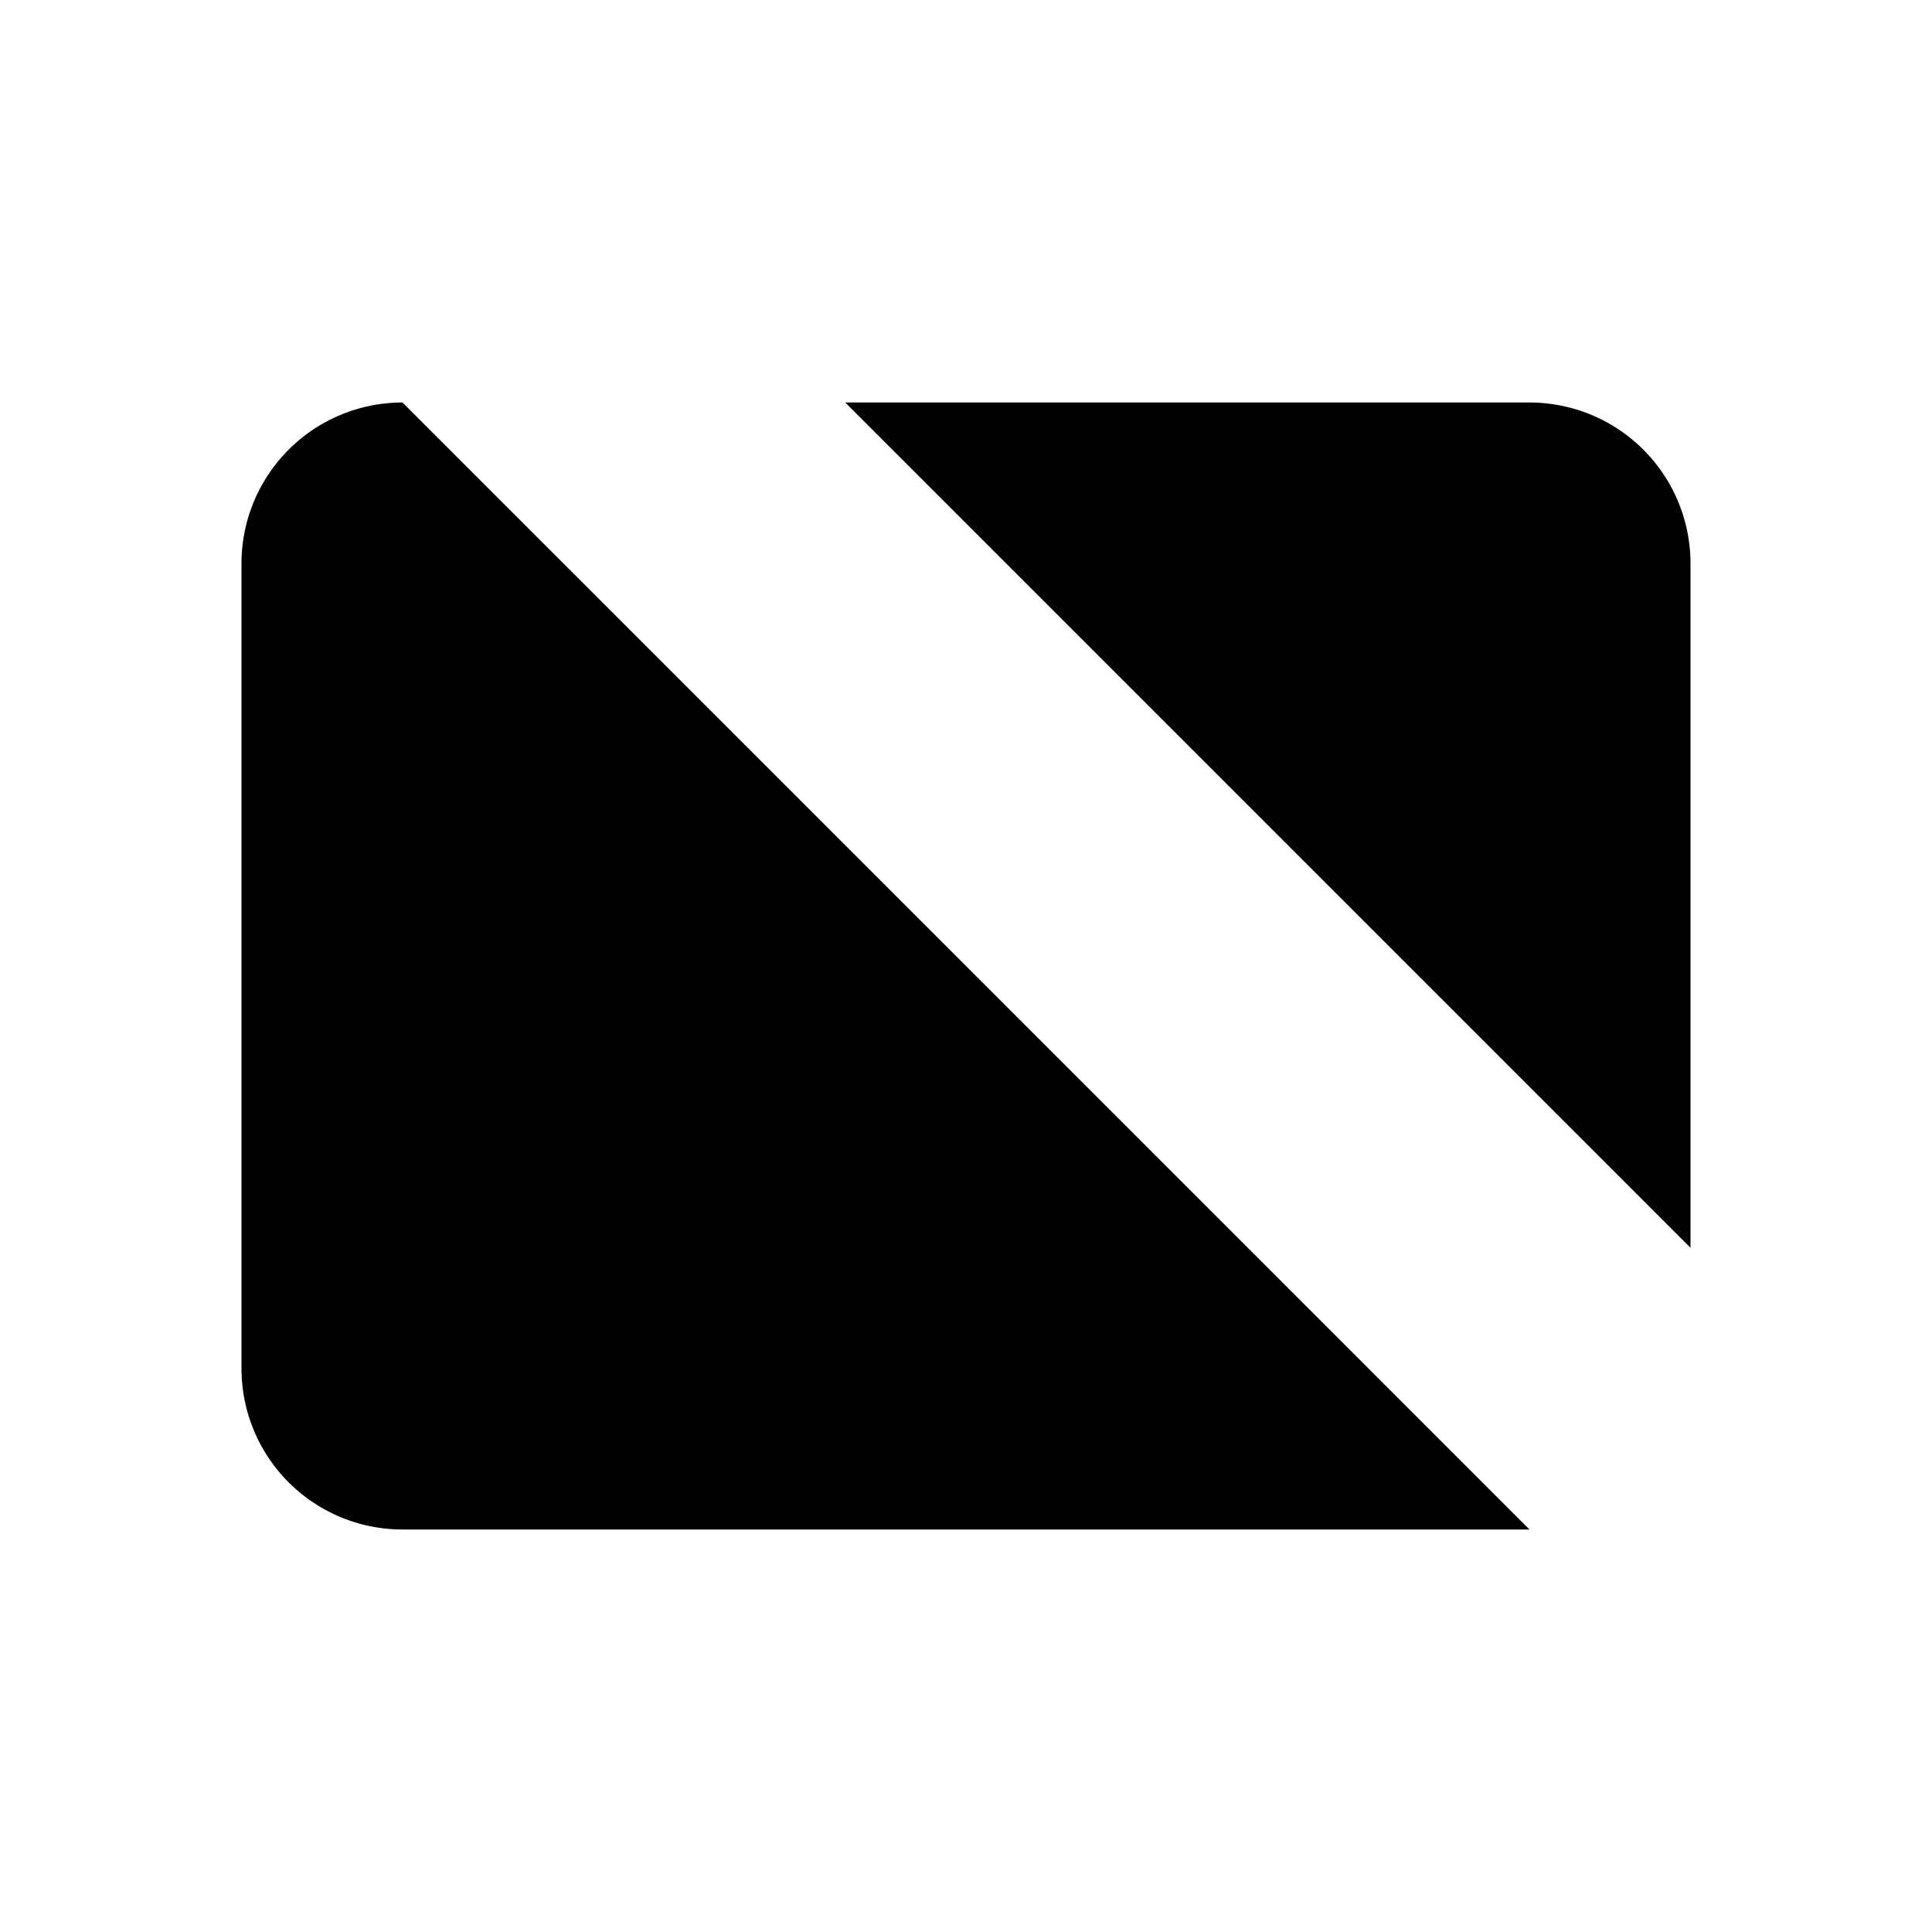 <svg class="pr-icon-lucide" xmlns="http://www.w3.org/2000/svg" width="24" height="24" viewBox="0 0 24 24">
    <path d="M10.5 5H19a2 2 0 0 1 2 2v8.5"/>
    <path d="M17 11h-.5"/>
    <path d="M19 19H5a2 2 0 0 1-2-2V7a2 2 0 0 1 2-2"/>
    <path d="m2 2 20 20"/>
    <path d="M7 11h4"/>
    <path d="M7 15h2.5"/>
</svg>